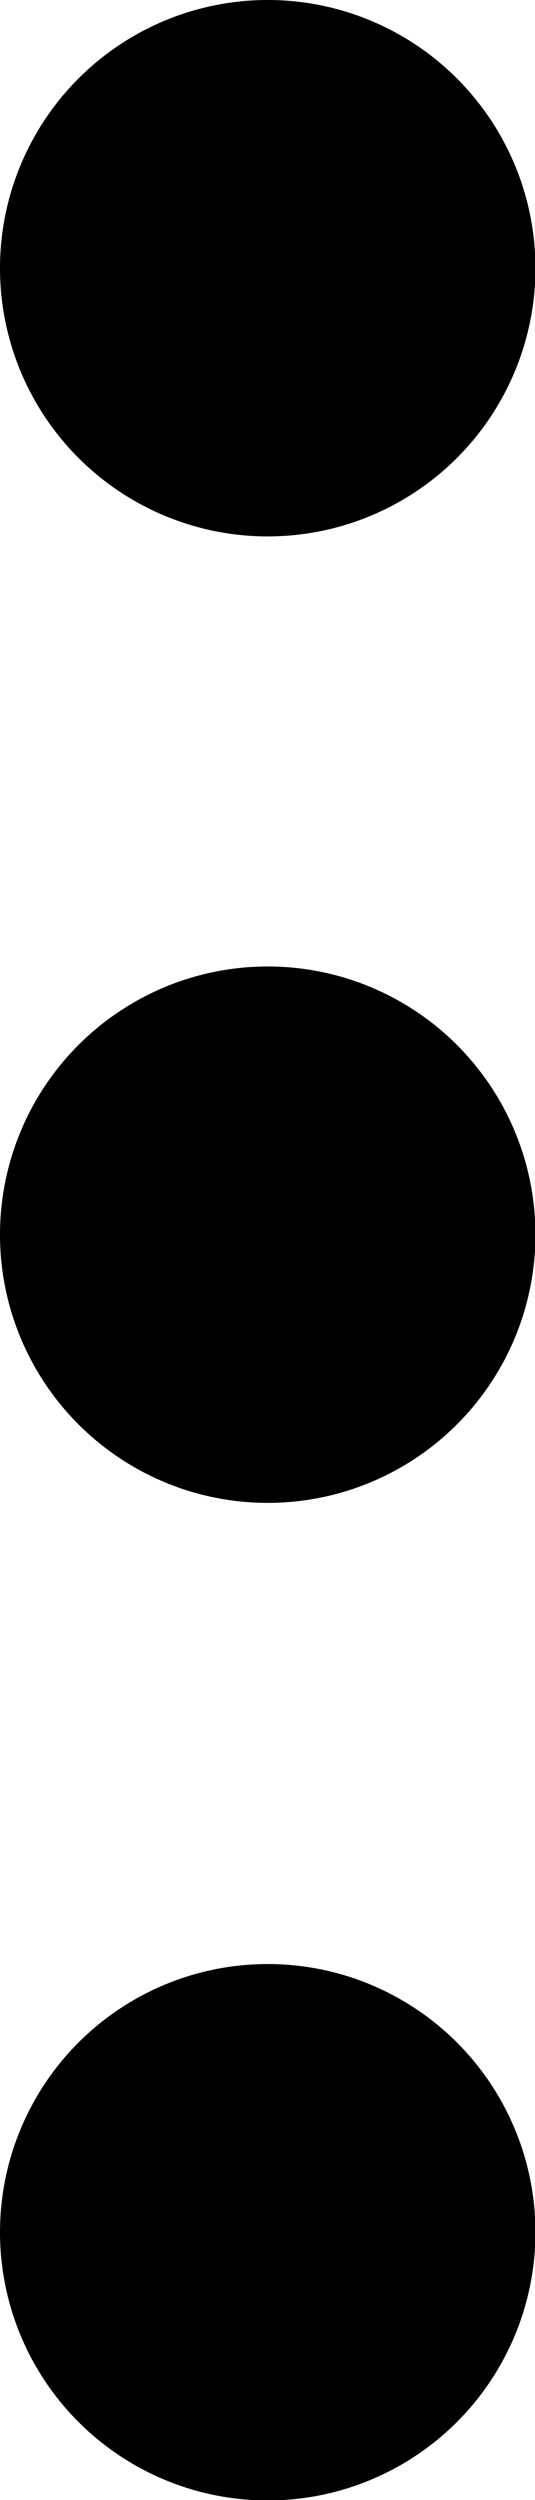 <?xml version="1.0" encoding="UTF-8"?>
<svg id="Lager_2" xmlns="http://www.w3.org/2000/svg" viewBox="0 0 11.89 55.46">
  <g id="Lager_1-2" data-name="Lager_1">
    <g id="Meny">
      <circle id="MenyC1" cx="5.95" cy="5.95" r="5.95"/>
      <circle id="MenyC2" cx="5.95" cy="27.39" r="5.95"/>
      <circle id="MenyC3" cx="5.95" cy="49.52" r="5.95"/>
    </g>
  </g>
</svg>